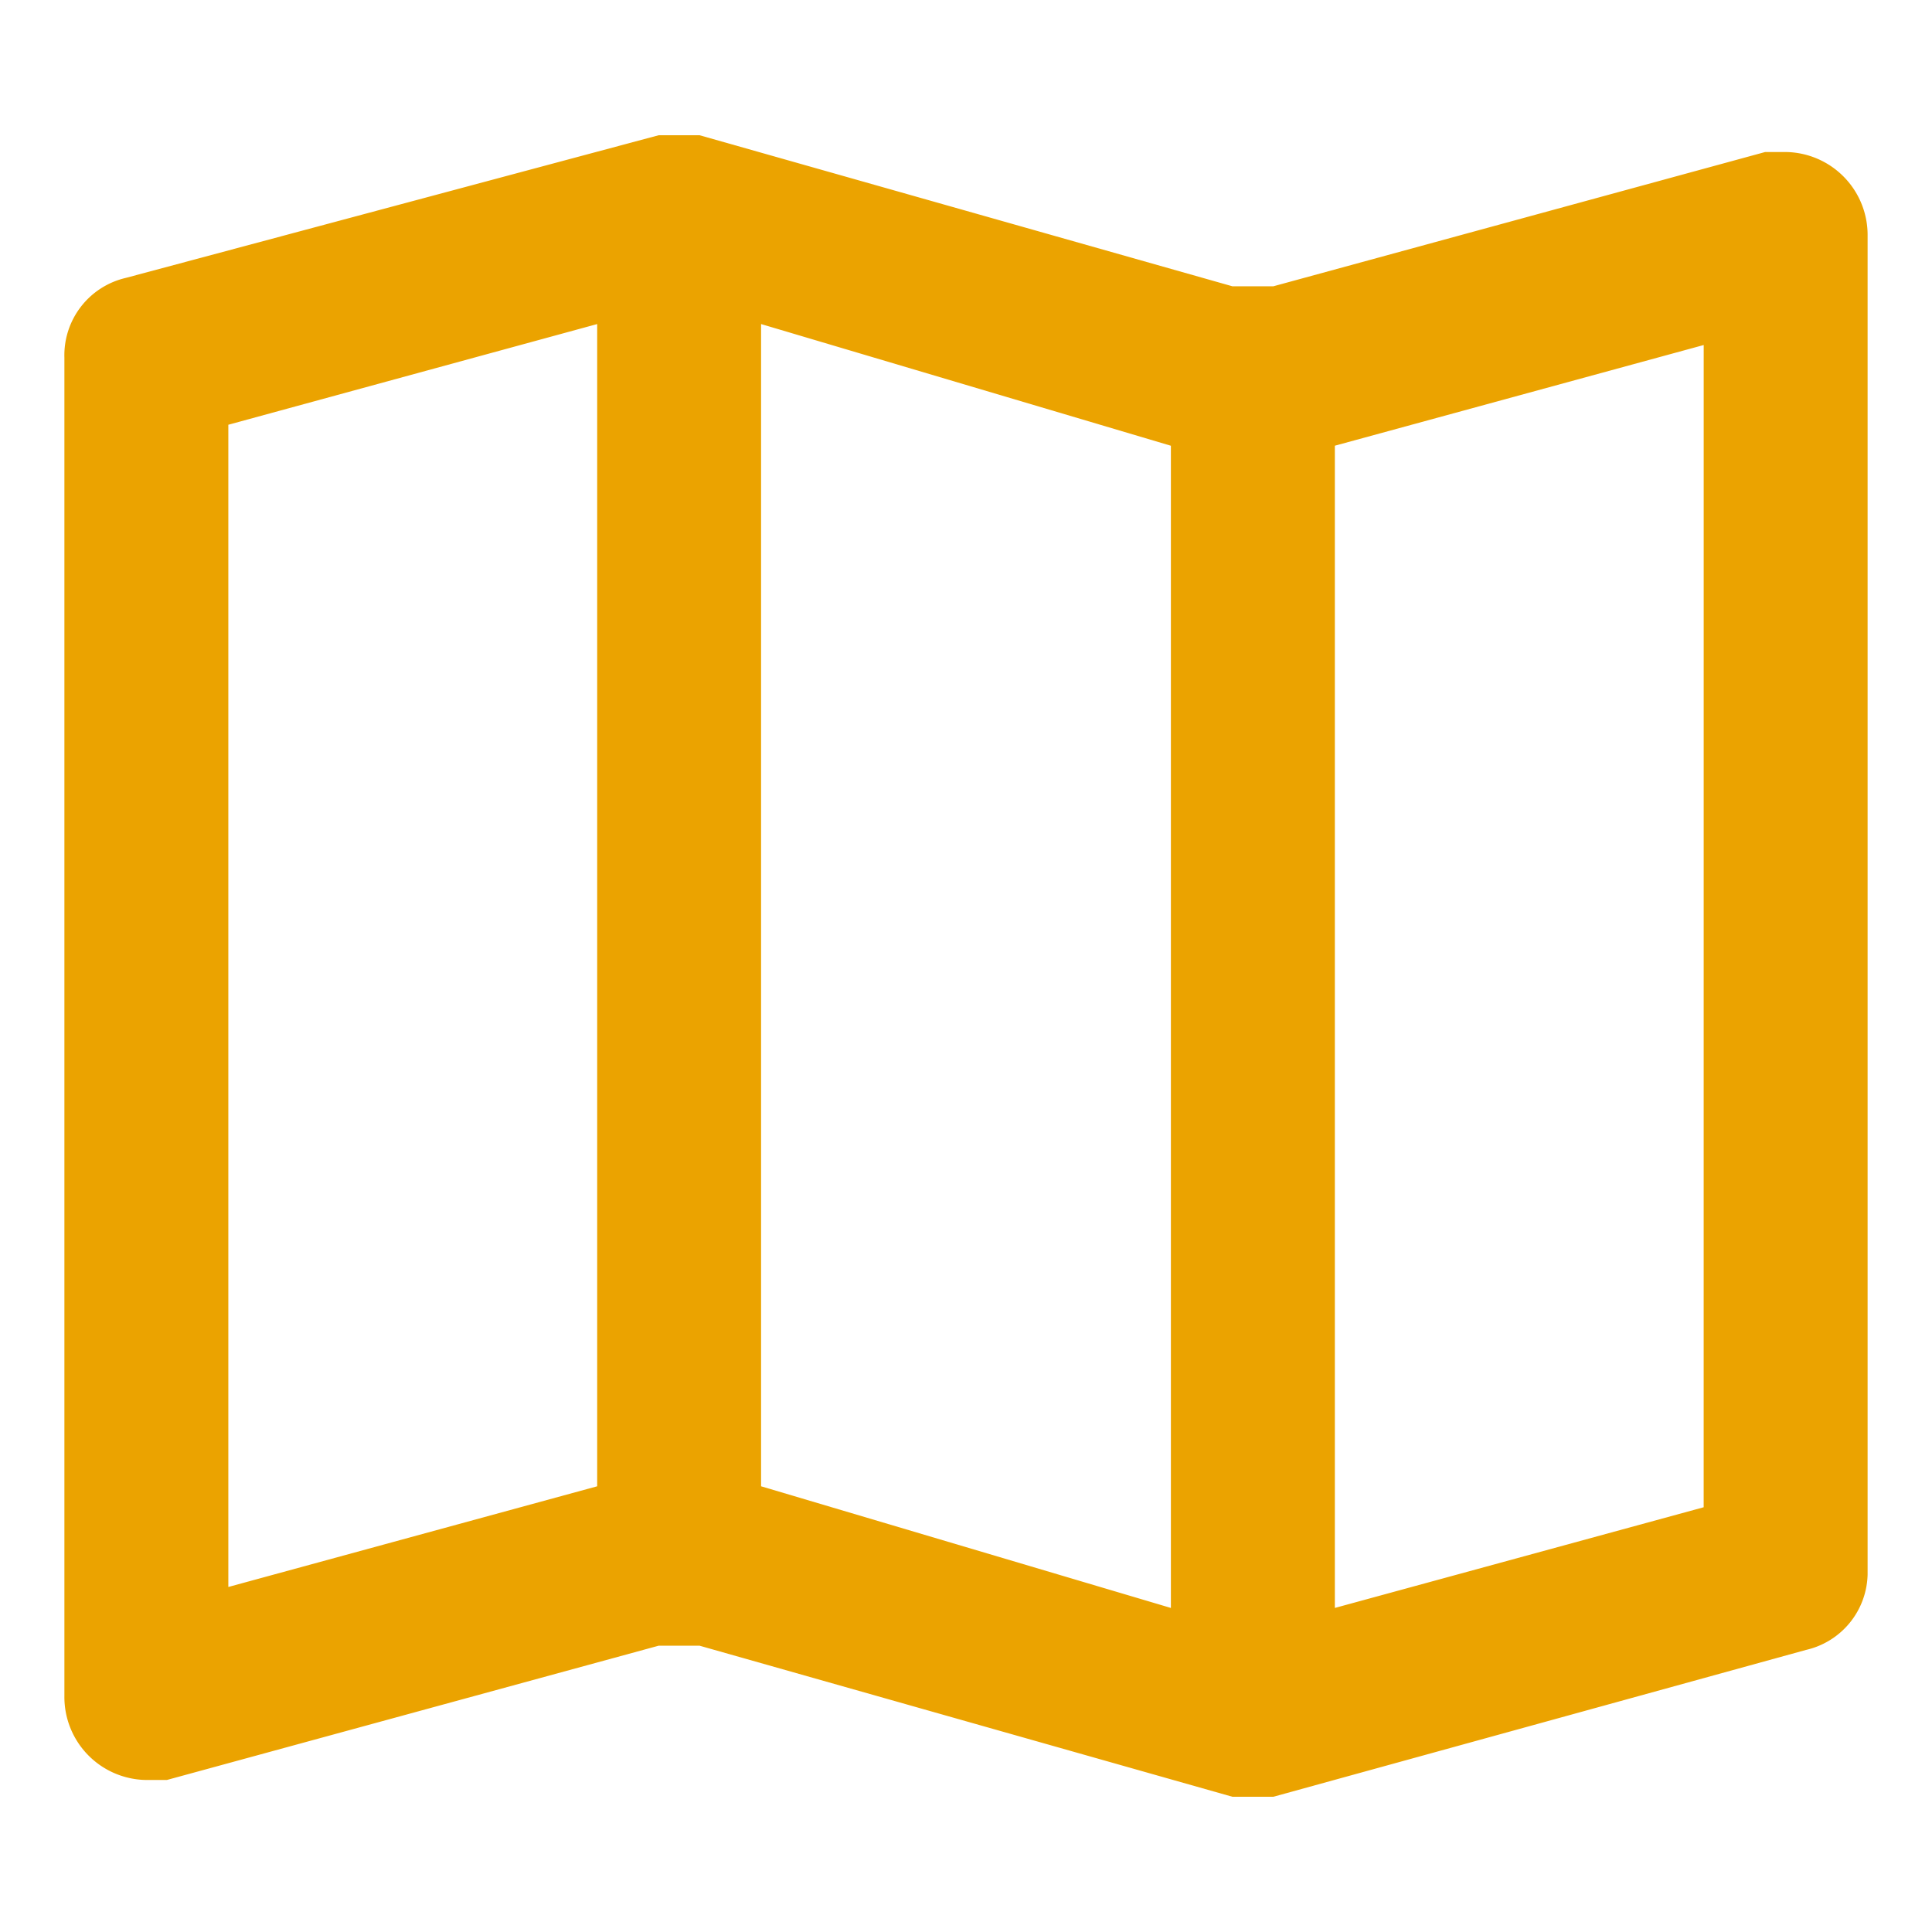 <svg id="Layer_2" data-name="Layer 2" xmlns="http://www.w3.org/2000/svg" width="60" height="60" viewBox="0 0 60 60">
  <g id="invisible_box" data-name="invisible box">
    <rect id="Rectangle_19" data-name="Rectangle 19" width="60" height="60" fill="none"/>
  </g>
  <g id="icons_Q2" data-name="icons Q2" transform="translate(2 4.2)">
    <path id="Path_5" data-name="Path 5" d="M55.455,4.721h-.636L39.545,8.891H38.273L21.727,4.2H20.455L3.909,8.63A2.465,2.465,0,0,0,2,11.106V52.673a2.576,2.576,0,0,0,2.545,2.606h.636l15.273-4.17h1.273L38.273,55.8h1.273l16.545-4.561A2.461,2.461,0,0,0,58,48.894V7.327A2.576,2.576,0,0,0,55.455,4.721ZM23.636,10.064l12.727,3.779V49.936L23.636,46.158ZM7.091,13.191l11.455-3.127V46.158L7.091,49.285ZM52.909,46.809,41.455,49.936V13.842l11.455-3.127Z" transform="translate(-2 -4.2)" fill="#eba300"/>
  </g>
</svg>
